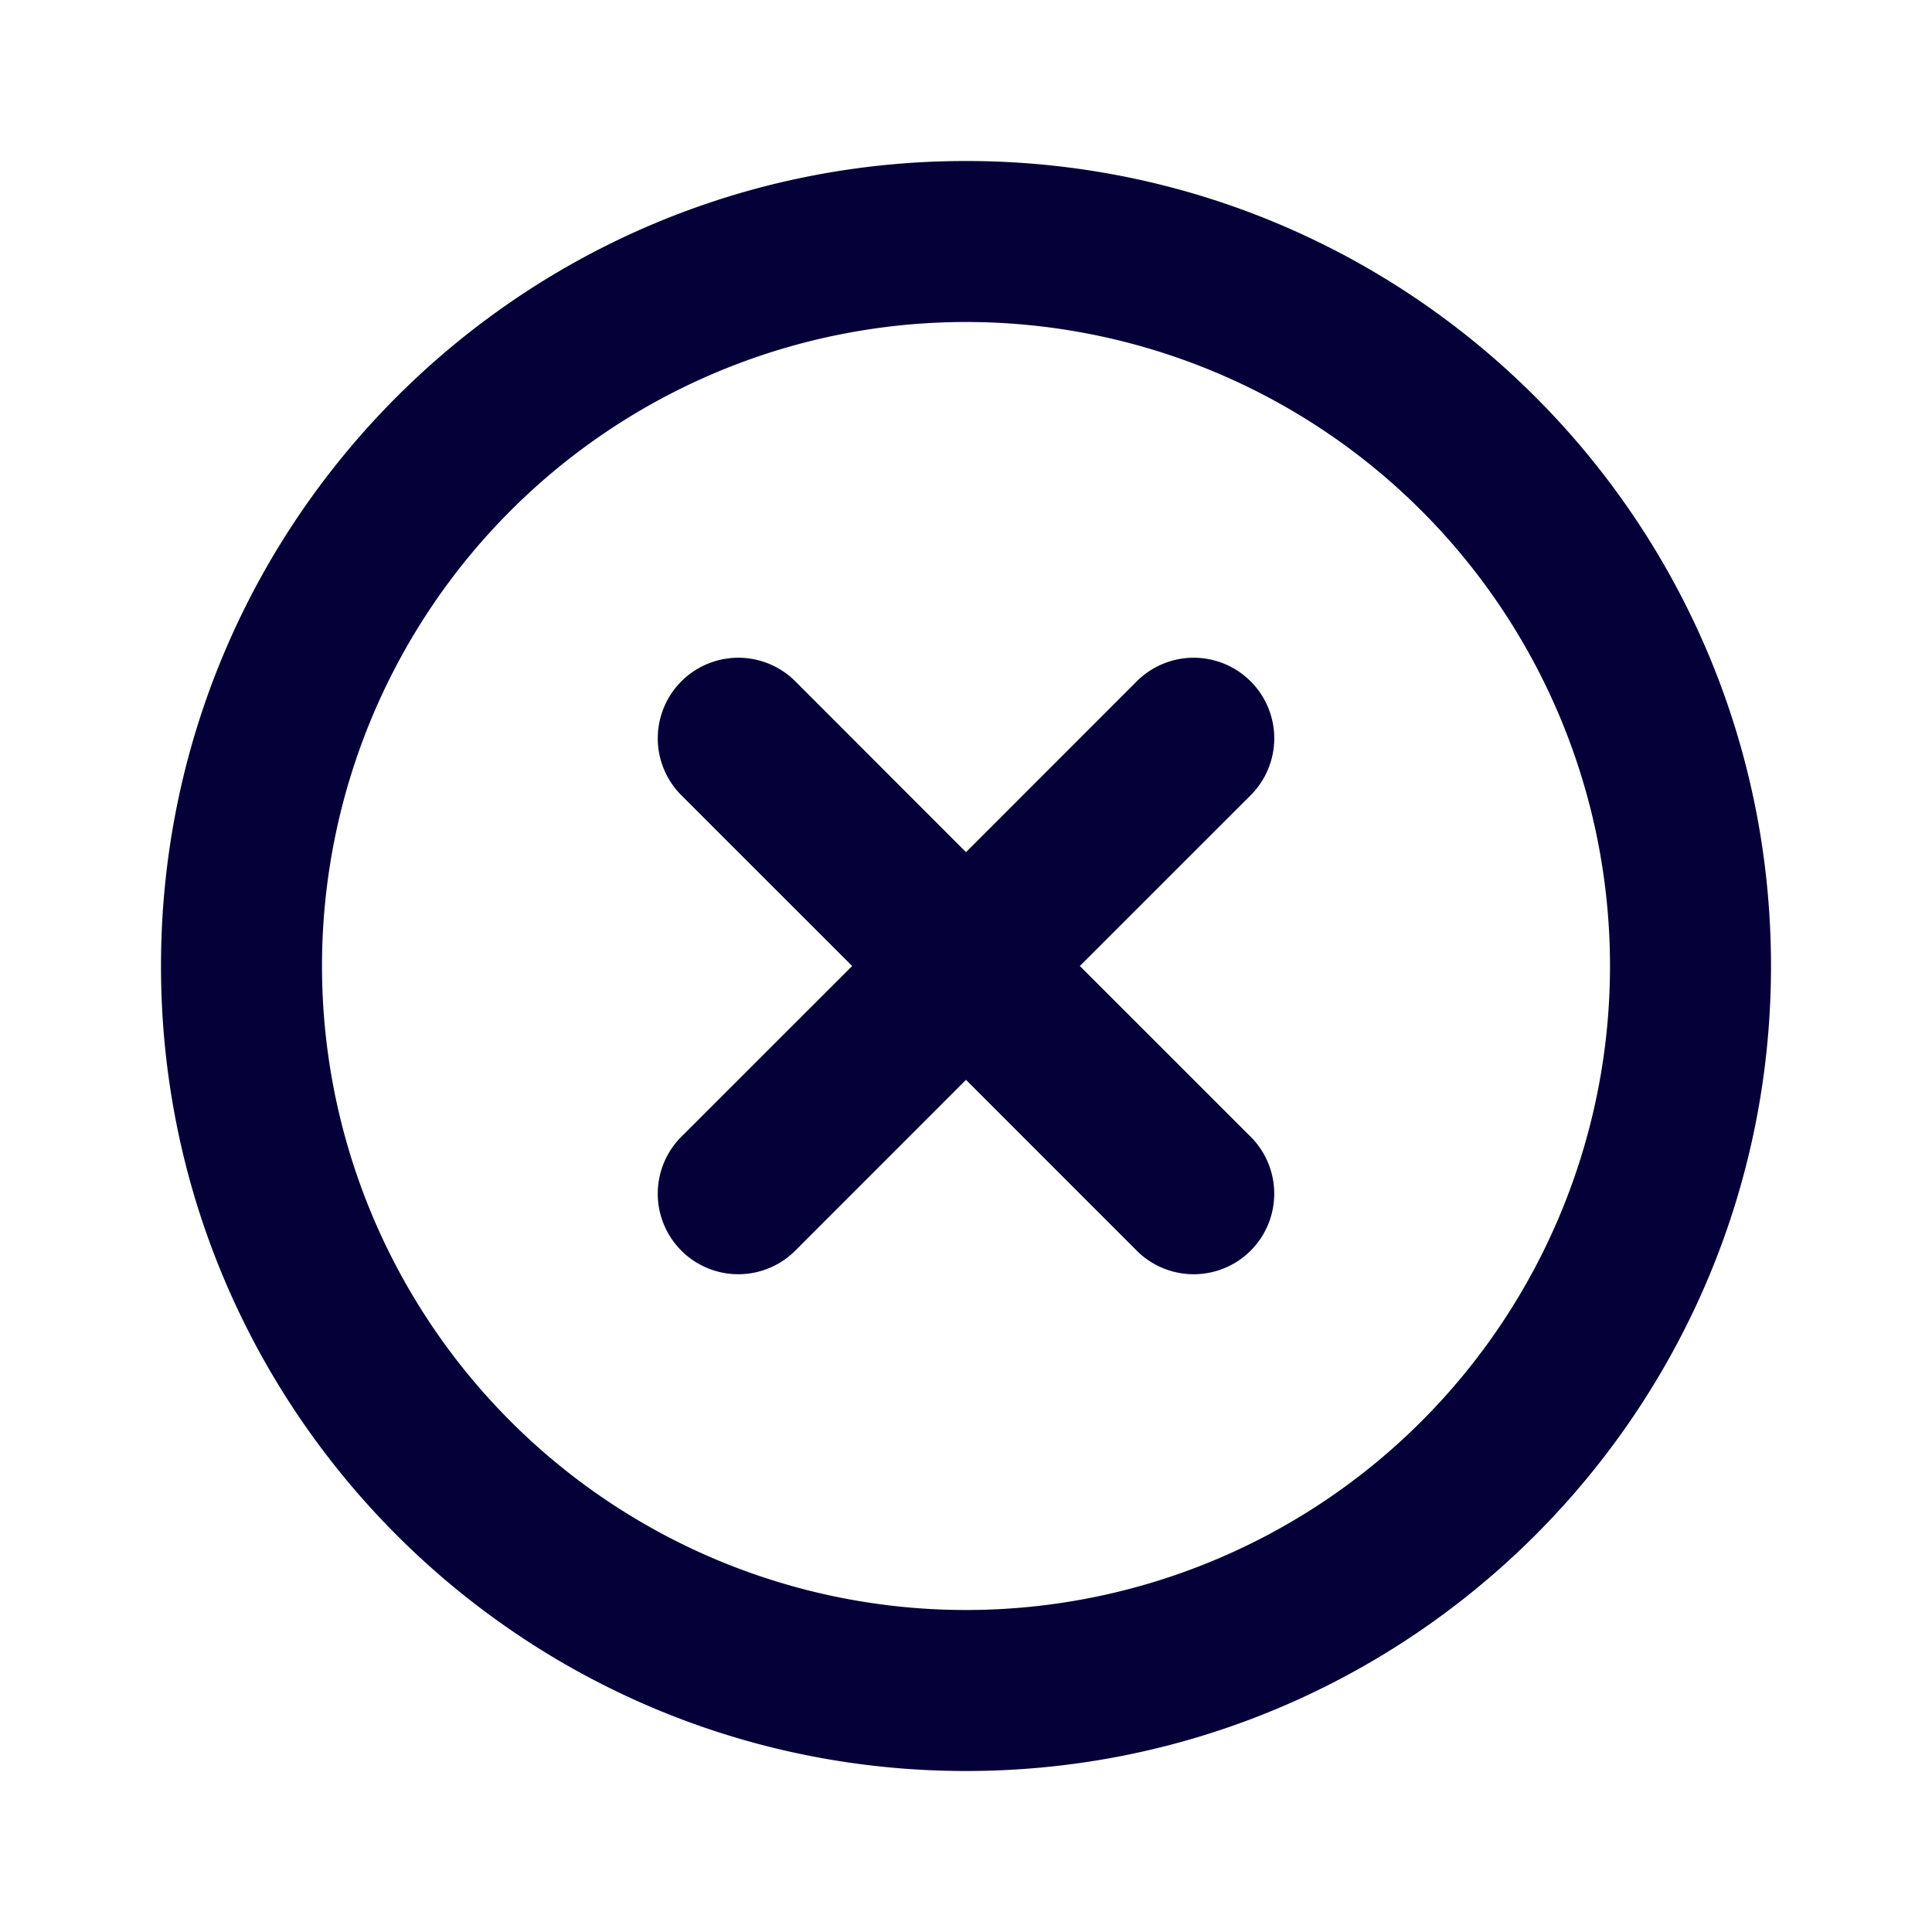 <svg width="24" height="24" fill="none" xmlns="http://www.w3.org/2000/svg"><path fill-rule="evenodd" clip-rule="evenodd" d="M2 12c0 5.523 4.477 10 10 10s10-4.477 10-10S17.523 2 12 2 2 6.477 2 12zm18 0a8 8 0 11-16 0 8 8 0 0116 0zm-4.464-3.536a1 1 0 010 1.415L13.414 12l2.122 2.121a1 1 0 01-1.415 1.415L12 13.414l-2.121 2.122a1 1 0 11-1.415-1.415L10.586 12 8.464 9.879A1 1 0 019.88 8.464L12 10.586l2.121-2.122a1 1 0 011.415 0z" fill="#050038"/></svg>
